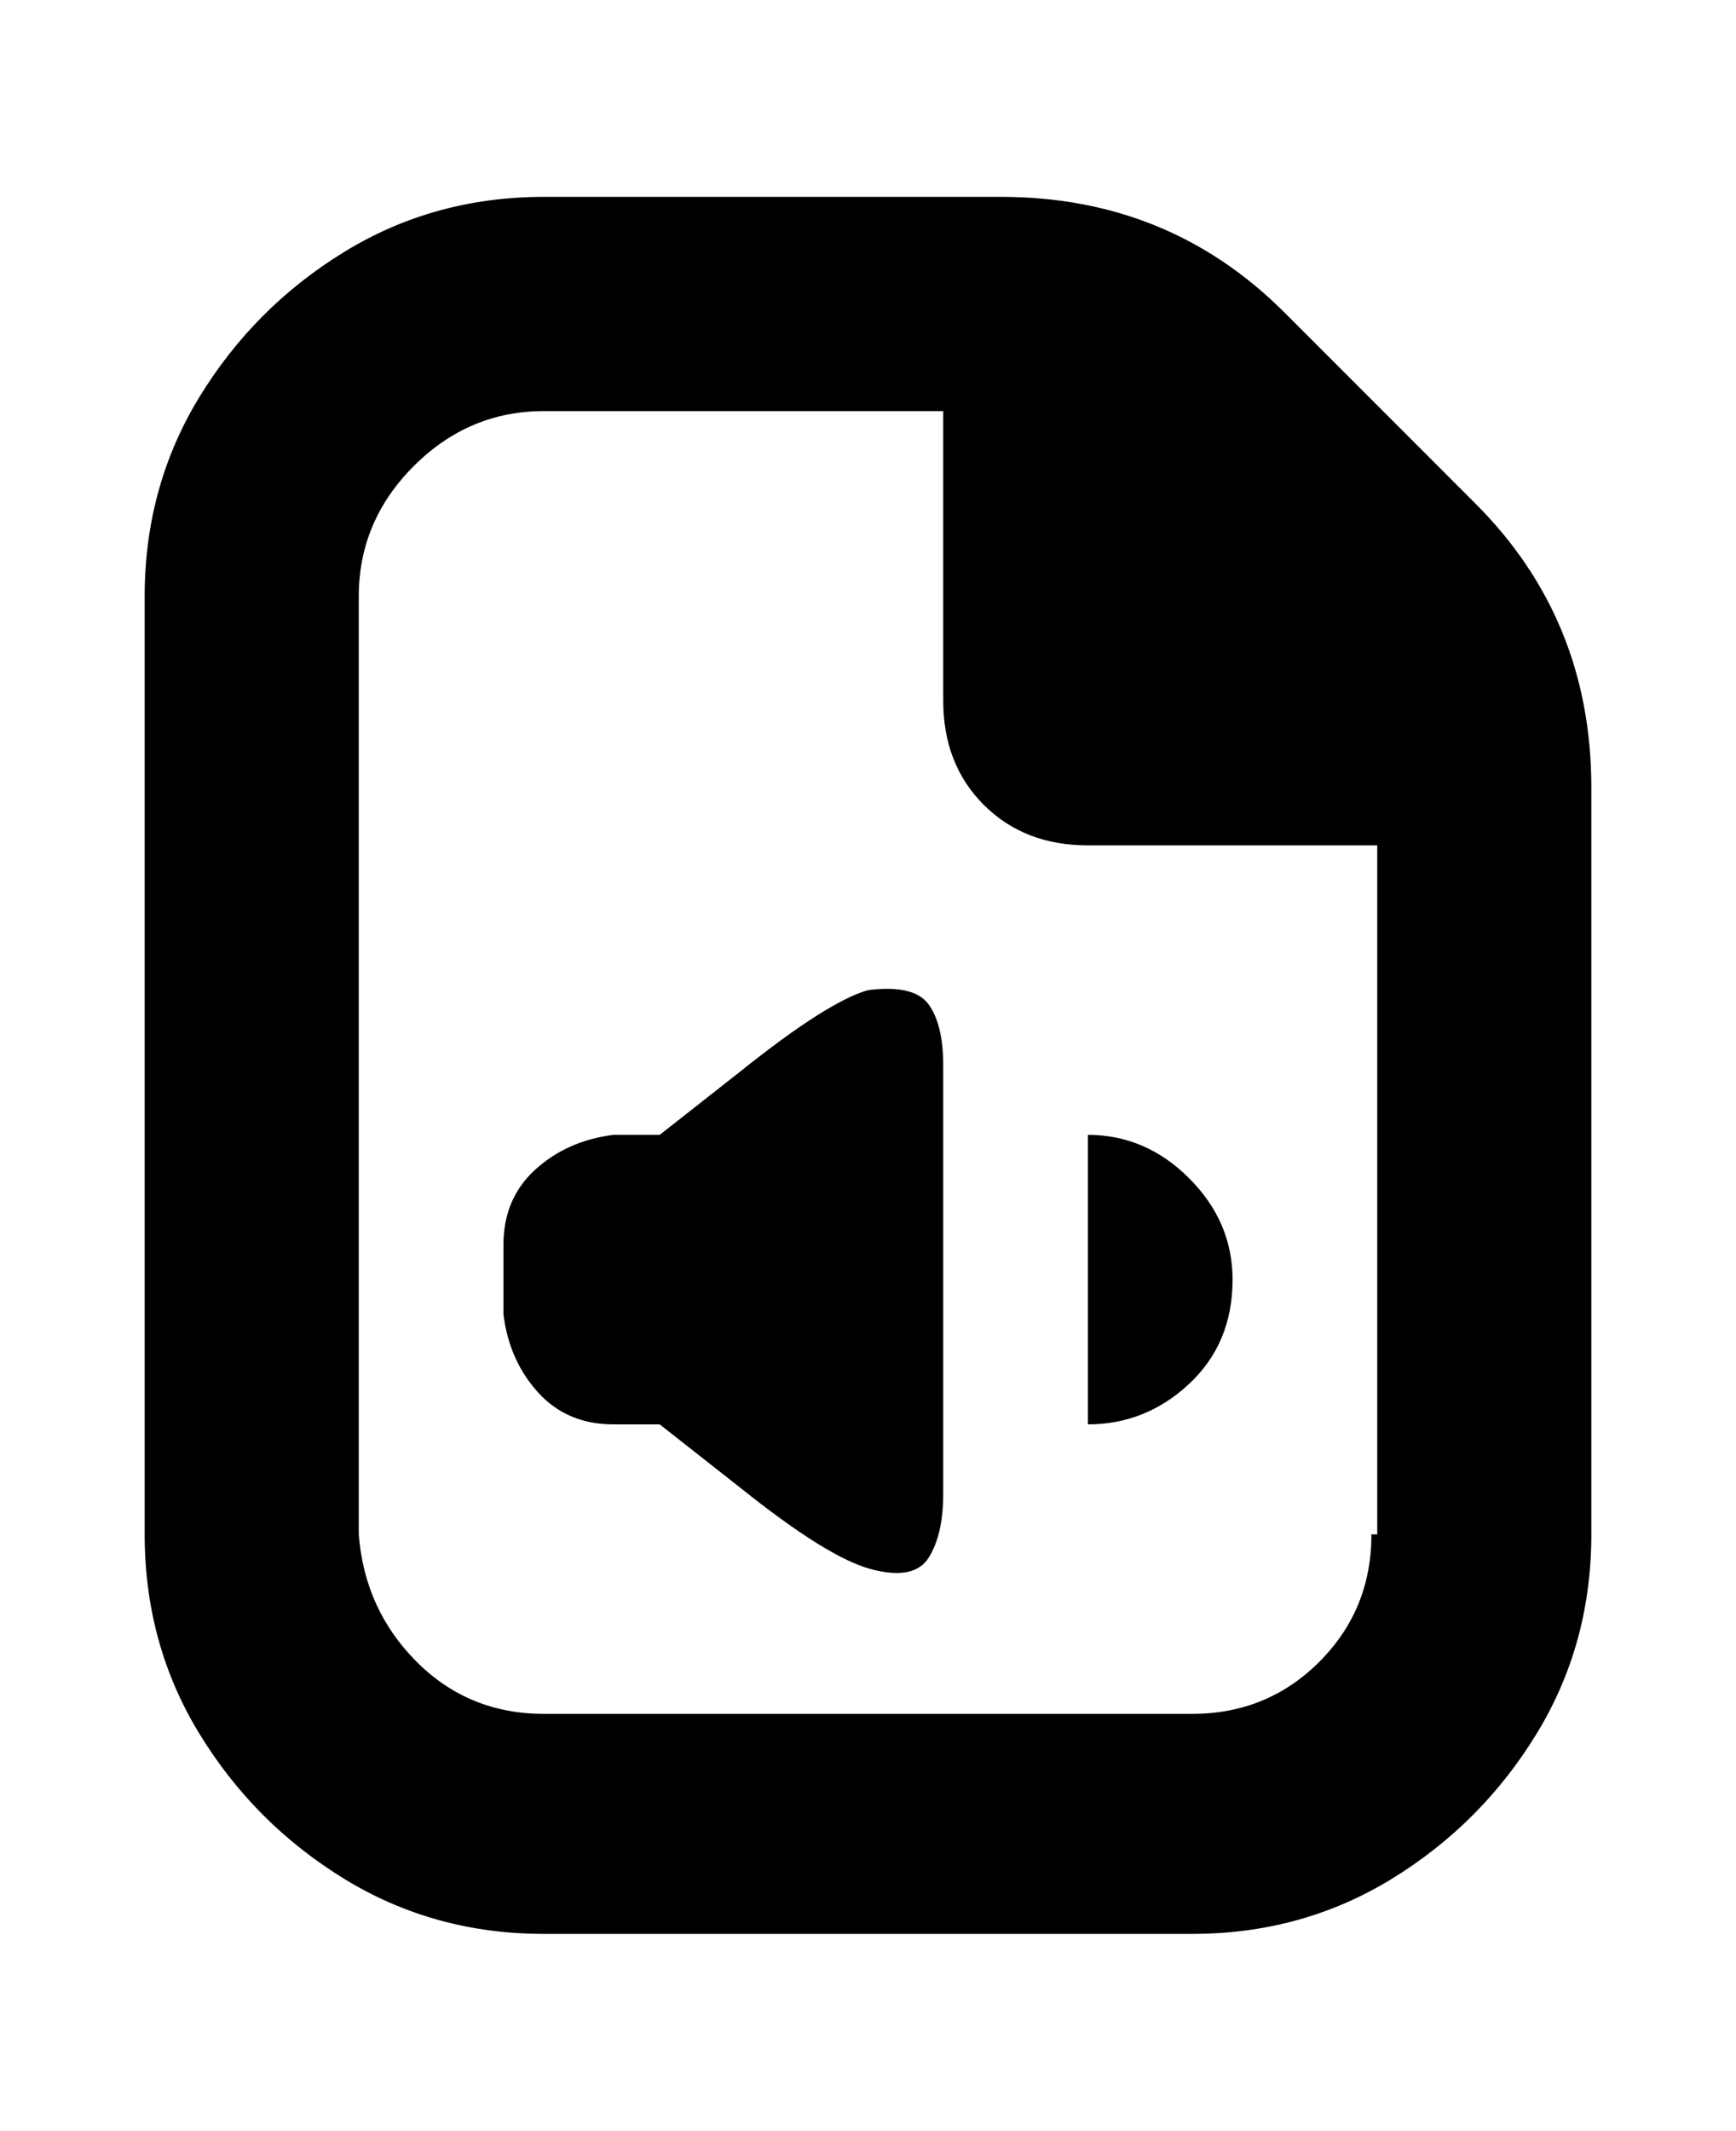 <svg viewBox="0 0 300 368" xmlns="http://www.w3.org/2000/svg"><path d="M213 221q0 11-7.5 18t-17.5 7v-50q10 0 17.5 7.5T213 221zm62-85v129q0 19-9.5 34.5t-25 25Q225 334 206 334H94q-19 0-34.5-9.5t-25-25Q25 284 25 265V103q0-19 9.5-34.5t25-25Q75 34 94 34h79q29 0 49 20l33 33q20 20 20 49zm-37 129V146h-50q-11 0-18-7t-7-18V71H94q-13 0-22.5 9.5T62 103v162q1 13 10 22t22 9h112q13 0 22-9t9-22h1zm-88-94q-7 2-22 14l-14 11h-8q-8 1-13.5 6T87 215v12q1 8 6 13.5t13 5.5h8l14 11q15 12 22.5 14t10-2q2.5-4 2.5-11v-74q0-7-2.5-10.5T150 171z"/></svg>